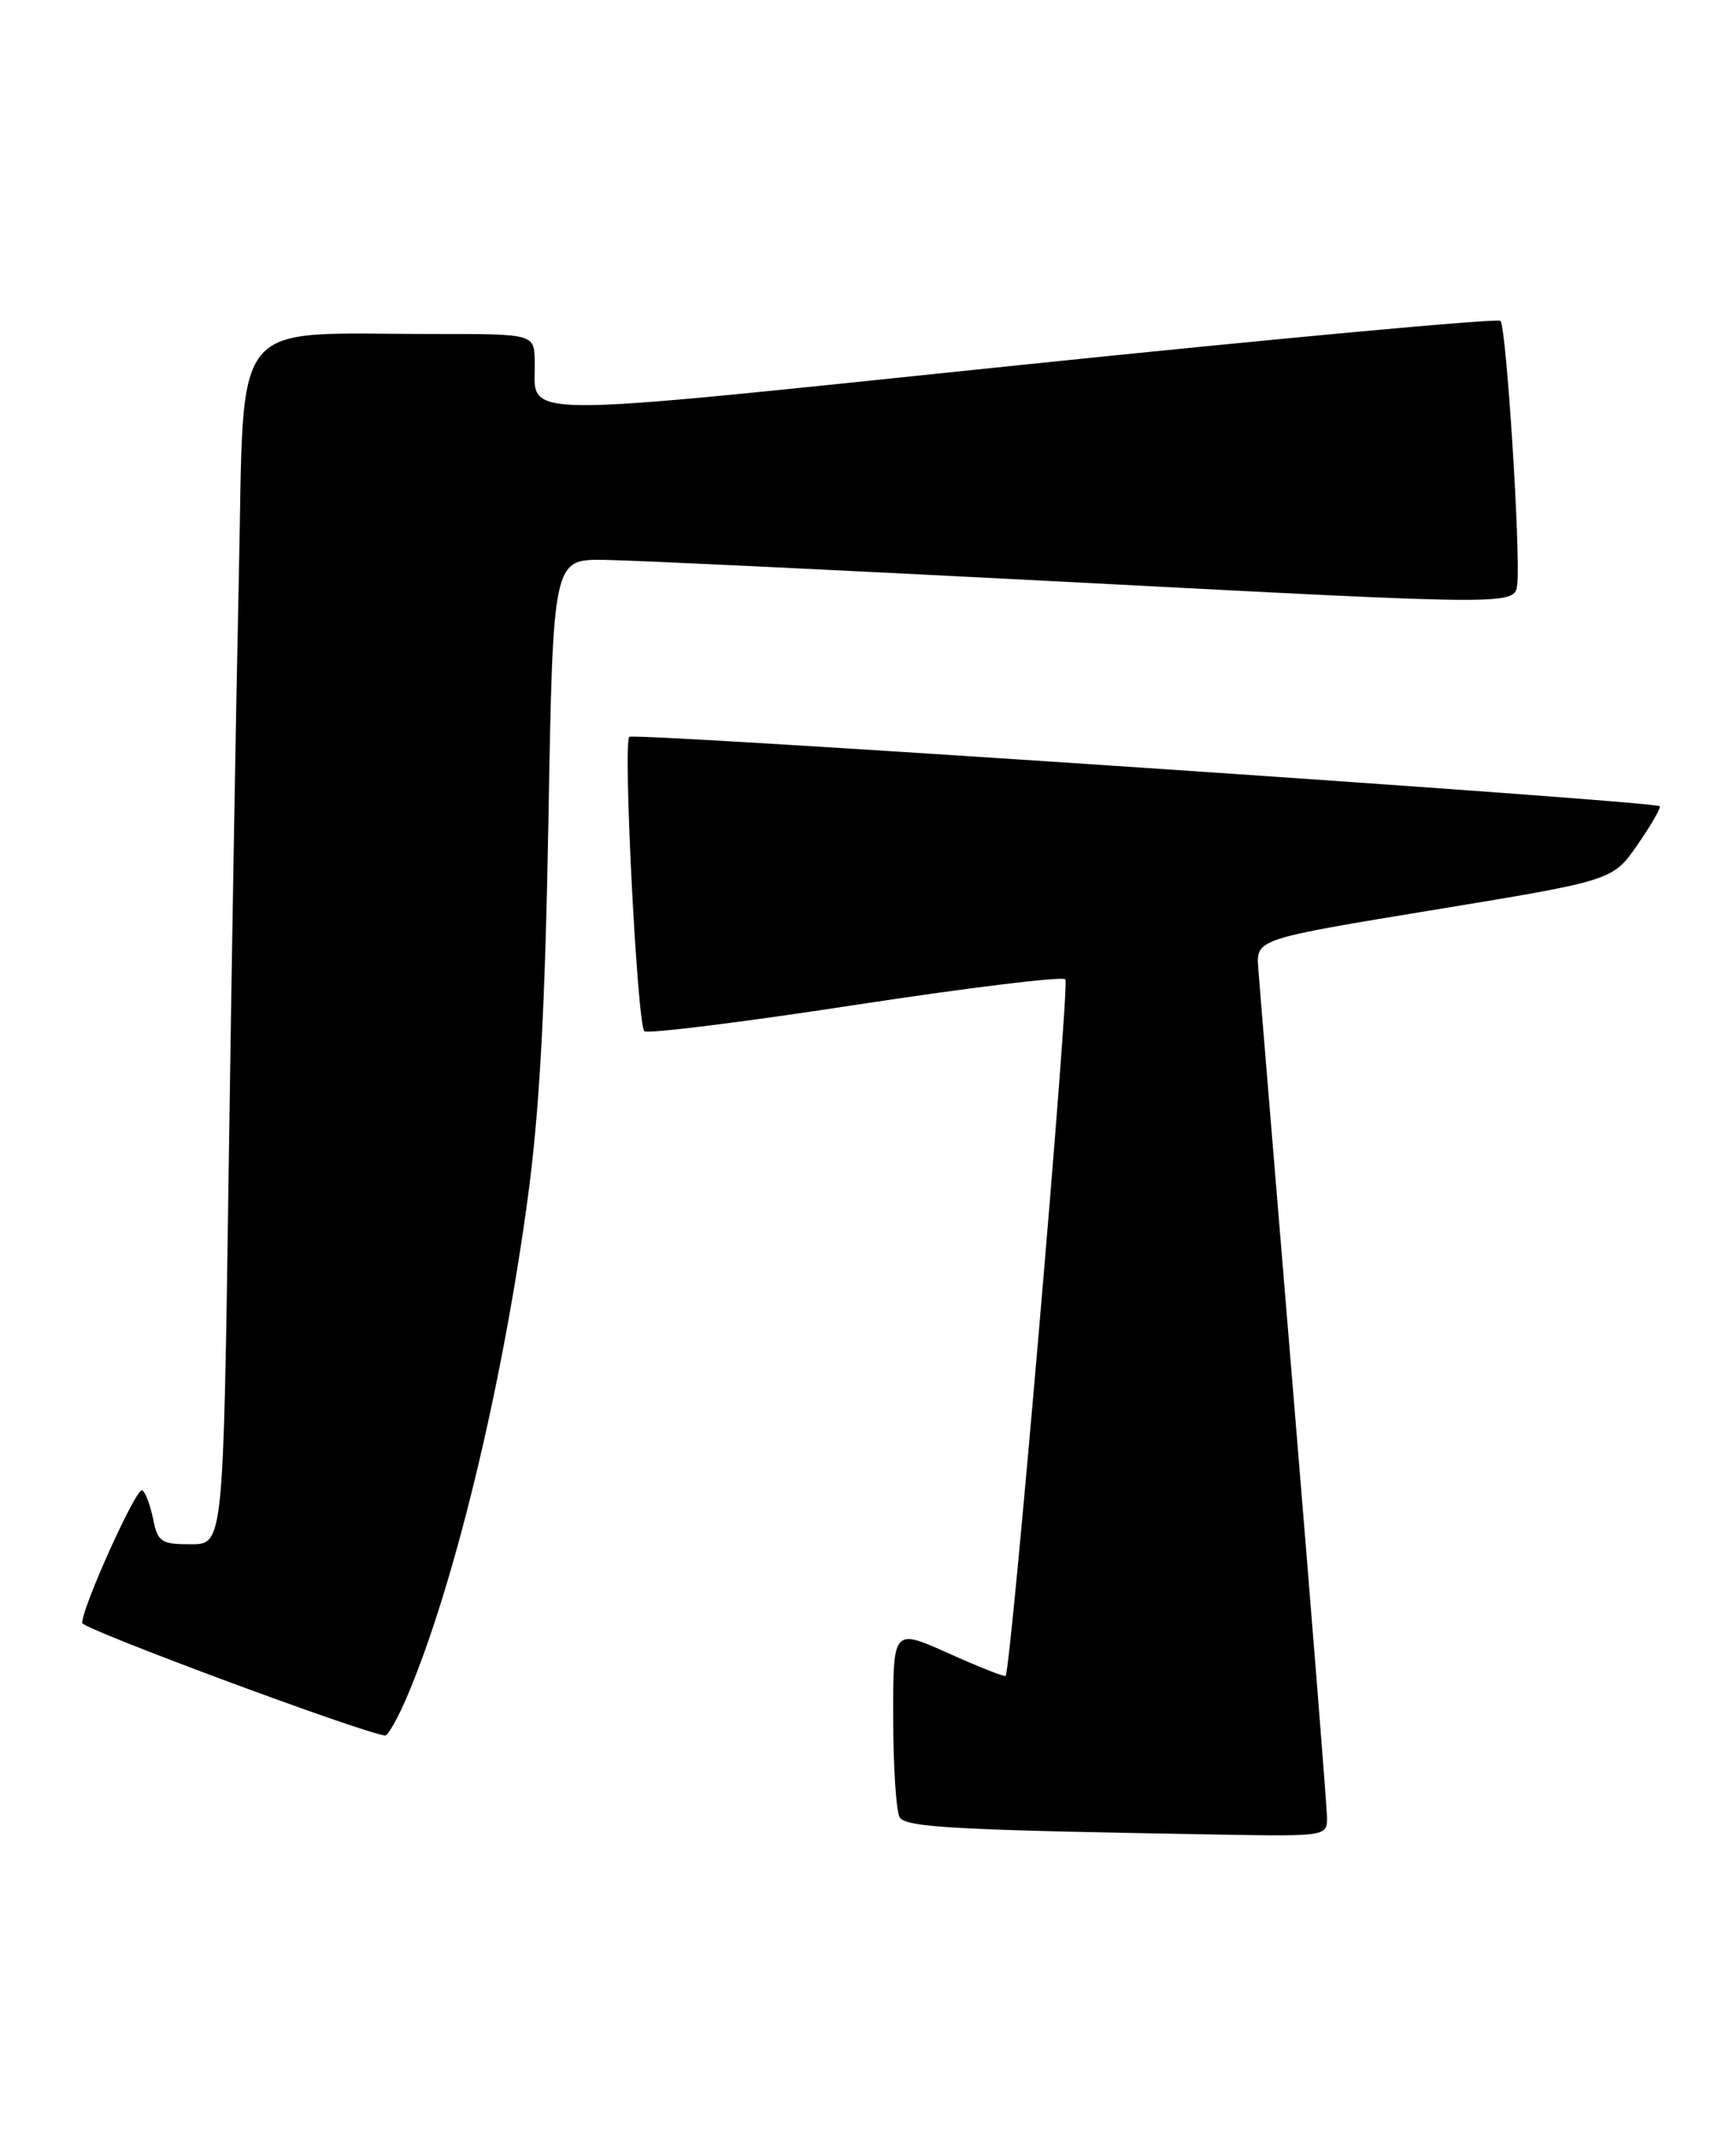 <?xml version="1.0" encoding="UTF-8" standalone="no"?>
<!DOCTYPE svg PUBLIC "-//W3C//DTD SVG 1.1//EN" "http://www.w3.org/Graphics/SVG/1.1/DTD/svg11.dtd" >
<svg xmlns="http://www.w3.org/2000/svg" xmlns:xlink="http://www.w3.org/1999/xlink" version="1.1" viewBox="0 0 208 256">
 <g >
 <path fill="currentColor"
d=" M 159.00 217.83 C 159.00 216.64 157.20 194.03 155.01 167.58 C 152.82 141.14 150.90 117.92 150.76 116.00 C 150.50 112.50 150.50 112.50 171.87 108.99 C 193.24 105.48 193.24 105.48 196.22 101.17 C 197.86 98.80 199.04 96.74 198.85 96.58 C 198.05 95.94 75.95 87.72 75.40 88.27 C 74.63 89.04 76.35 122.68 77.20 123.53 C 77.55 123.88 88.89 122.47 102.40 120.40 C 115.92 118.33 127.28 116.94 127.65 117.32 C 128.19 117.86 121.16 199.84 120.49 200.77 C 120.38 200.92 117.30 199.70 113.64 198.06 C 107.00 195.08 107.00 195.08 107.02 205.79 C 107.02 211.68 107.38 217.05 107.80 217.72 C 108.57 218.92 114.57 219.25 146.25 219.78 C 158.72 220.00 159.00 219.95 159.00 217.83 Z  M 48.77 203.25 C 54.35 190.16 60.09 166.53 63.17 144.00 C 64.64 133.29 65.30 121.32 65.71 98.25 C 66.26 67.00 66.26 67.00 72.38 67.07 C 75.75 67.11 101.67 68.35 130.00 69.82 C 181.50 72.51 181.50 72.51 181.79 70.00 C 182.21 66.31 180.48 39.15 179.78 38.44 C 179.44 38.11 153.60 40.49 122.34 43.72 C 59.73 50.20 64.22 50.23 64.07 43.25 C 64.00 40.00 64.00 40.00 51.75 40.01 C 27.14 40.03 29.32 37.31 28.62 68.88 C 28.29 84.07 27.73 116.41 27.39 140.75 C 26.76 185.00 26.76 185.00 22.85 185.00 C 19.31 185.00 18.89 184.72 18.35 181.98 C 18.01 180.32 17.43 178.76 17.04 178.53 C 16.36 178.10 9.81 192.60 9.85 194.43 C 9.87 195.14 43.14 207.51 46.13 207.91 C 46.47 207.96 47.66 205.86 48.77 203.25 Z "/>
</g>
</svg>